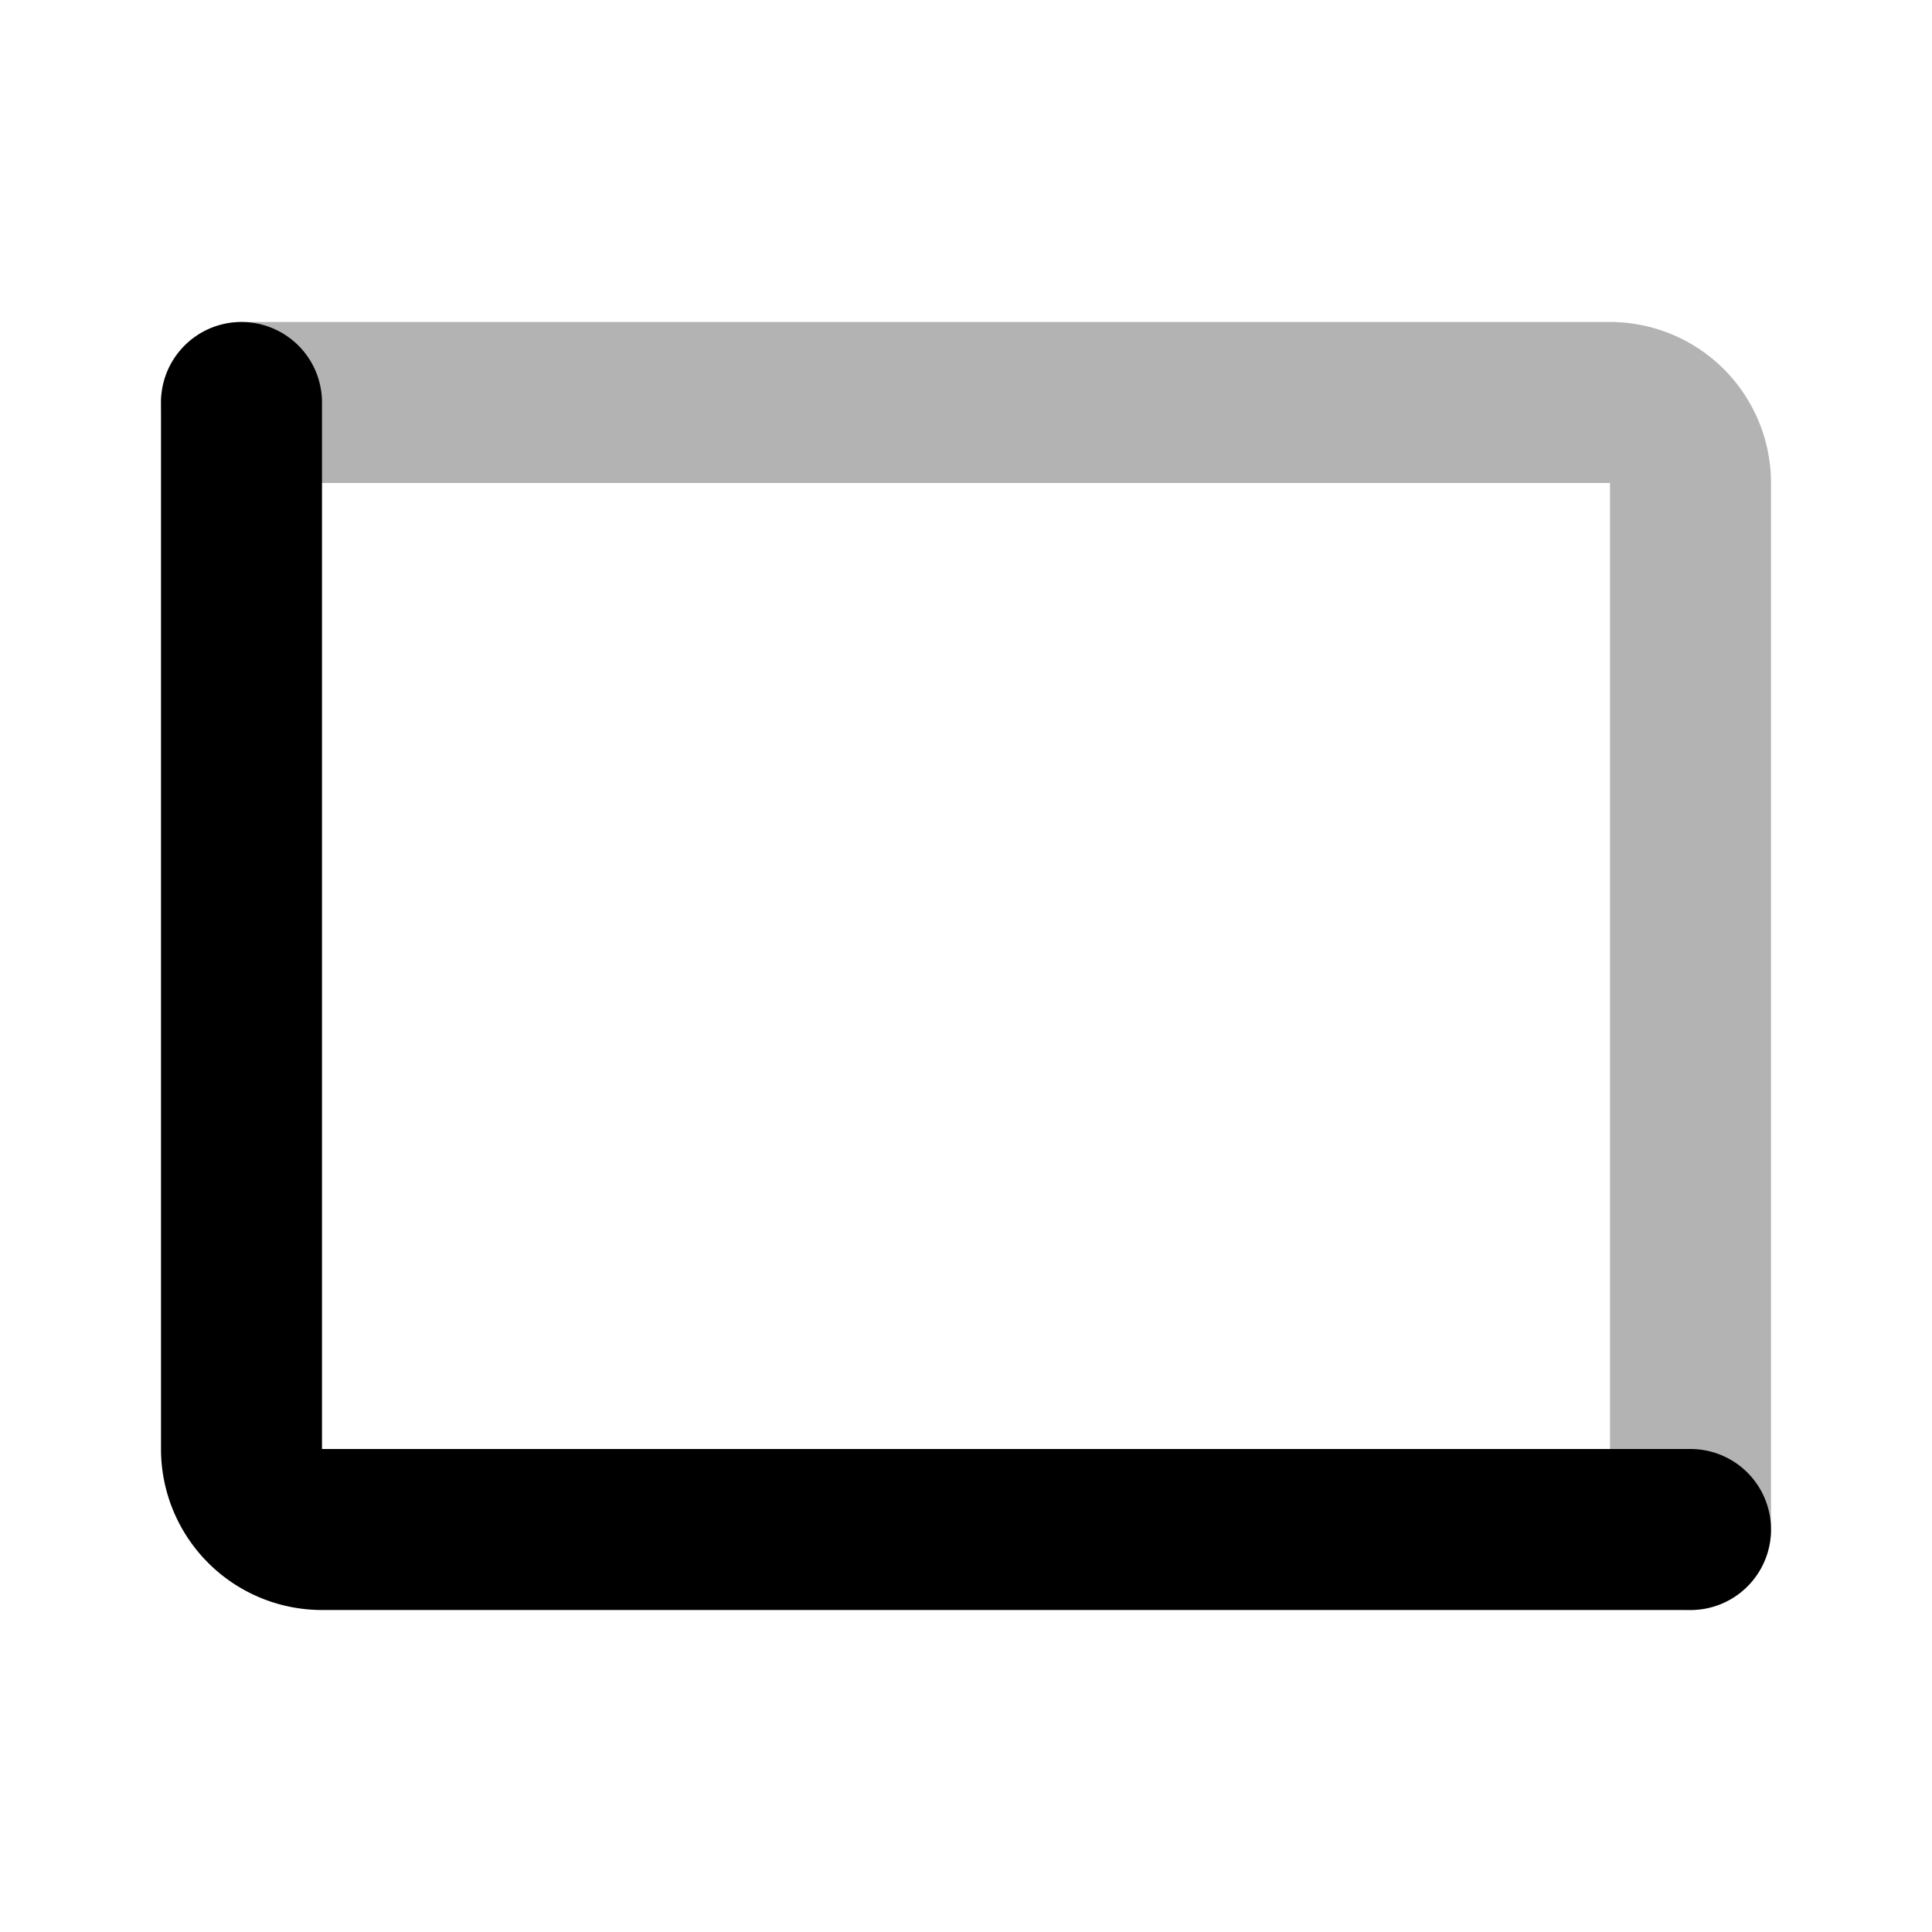 <svg xmlns="http://www.w3.org/2000/svg" width="24" height="24" viewbox="0 0 24 24" fill="none">
    <path stroke="currentColor" stroke-linecap="round" stroke-width="2" d="M3 5h17a1 1 0 0 1 1 1v13" opacity=".3"/>
    <path stroke="currentColor" stroke-linecap="round" stroke-width="2" d="M3 5v13a1 1 0 0 0 1 1h17"/>
</svg>